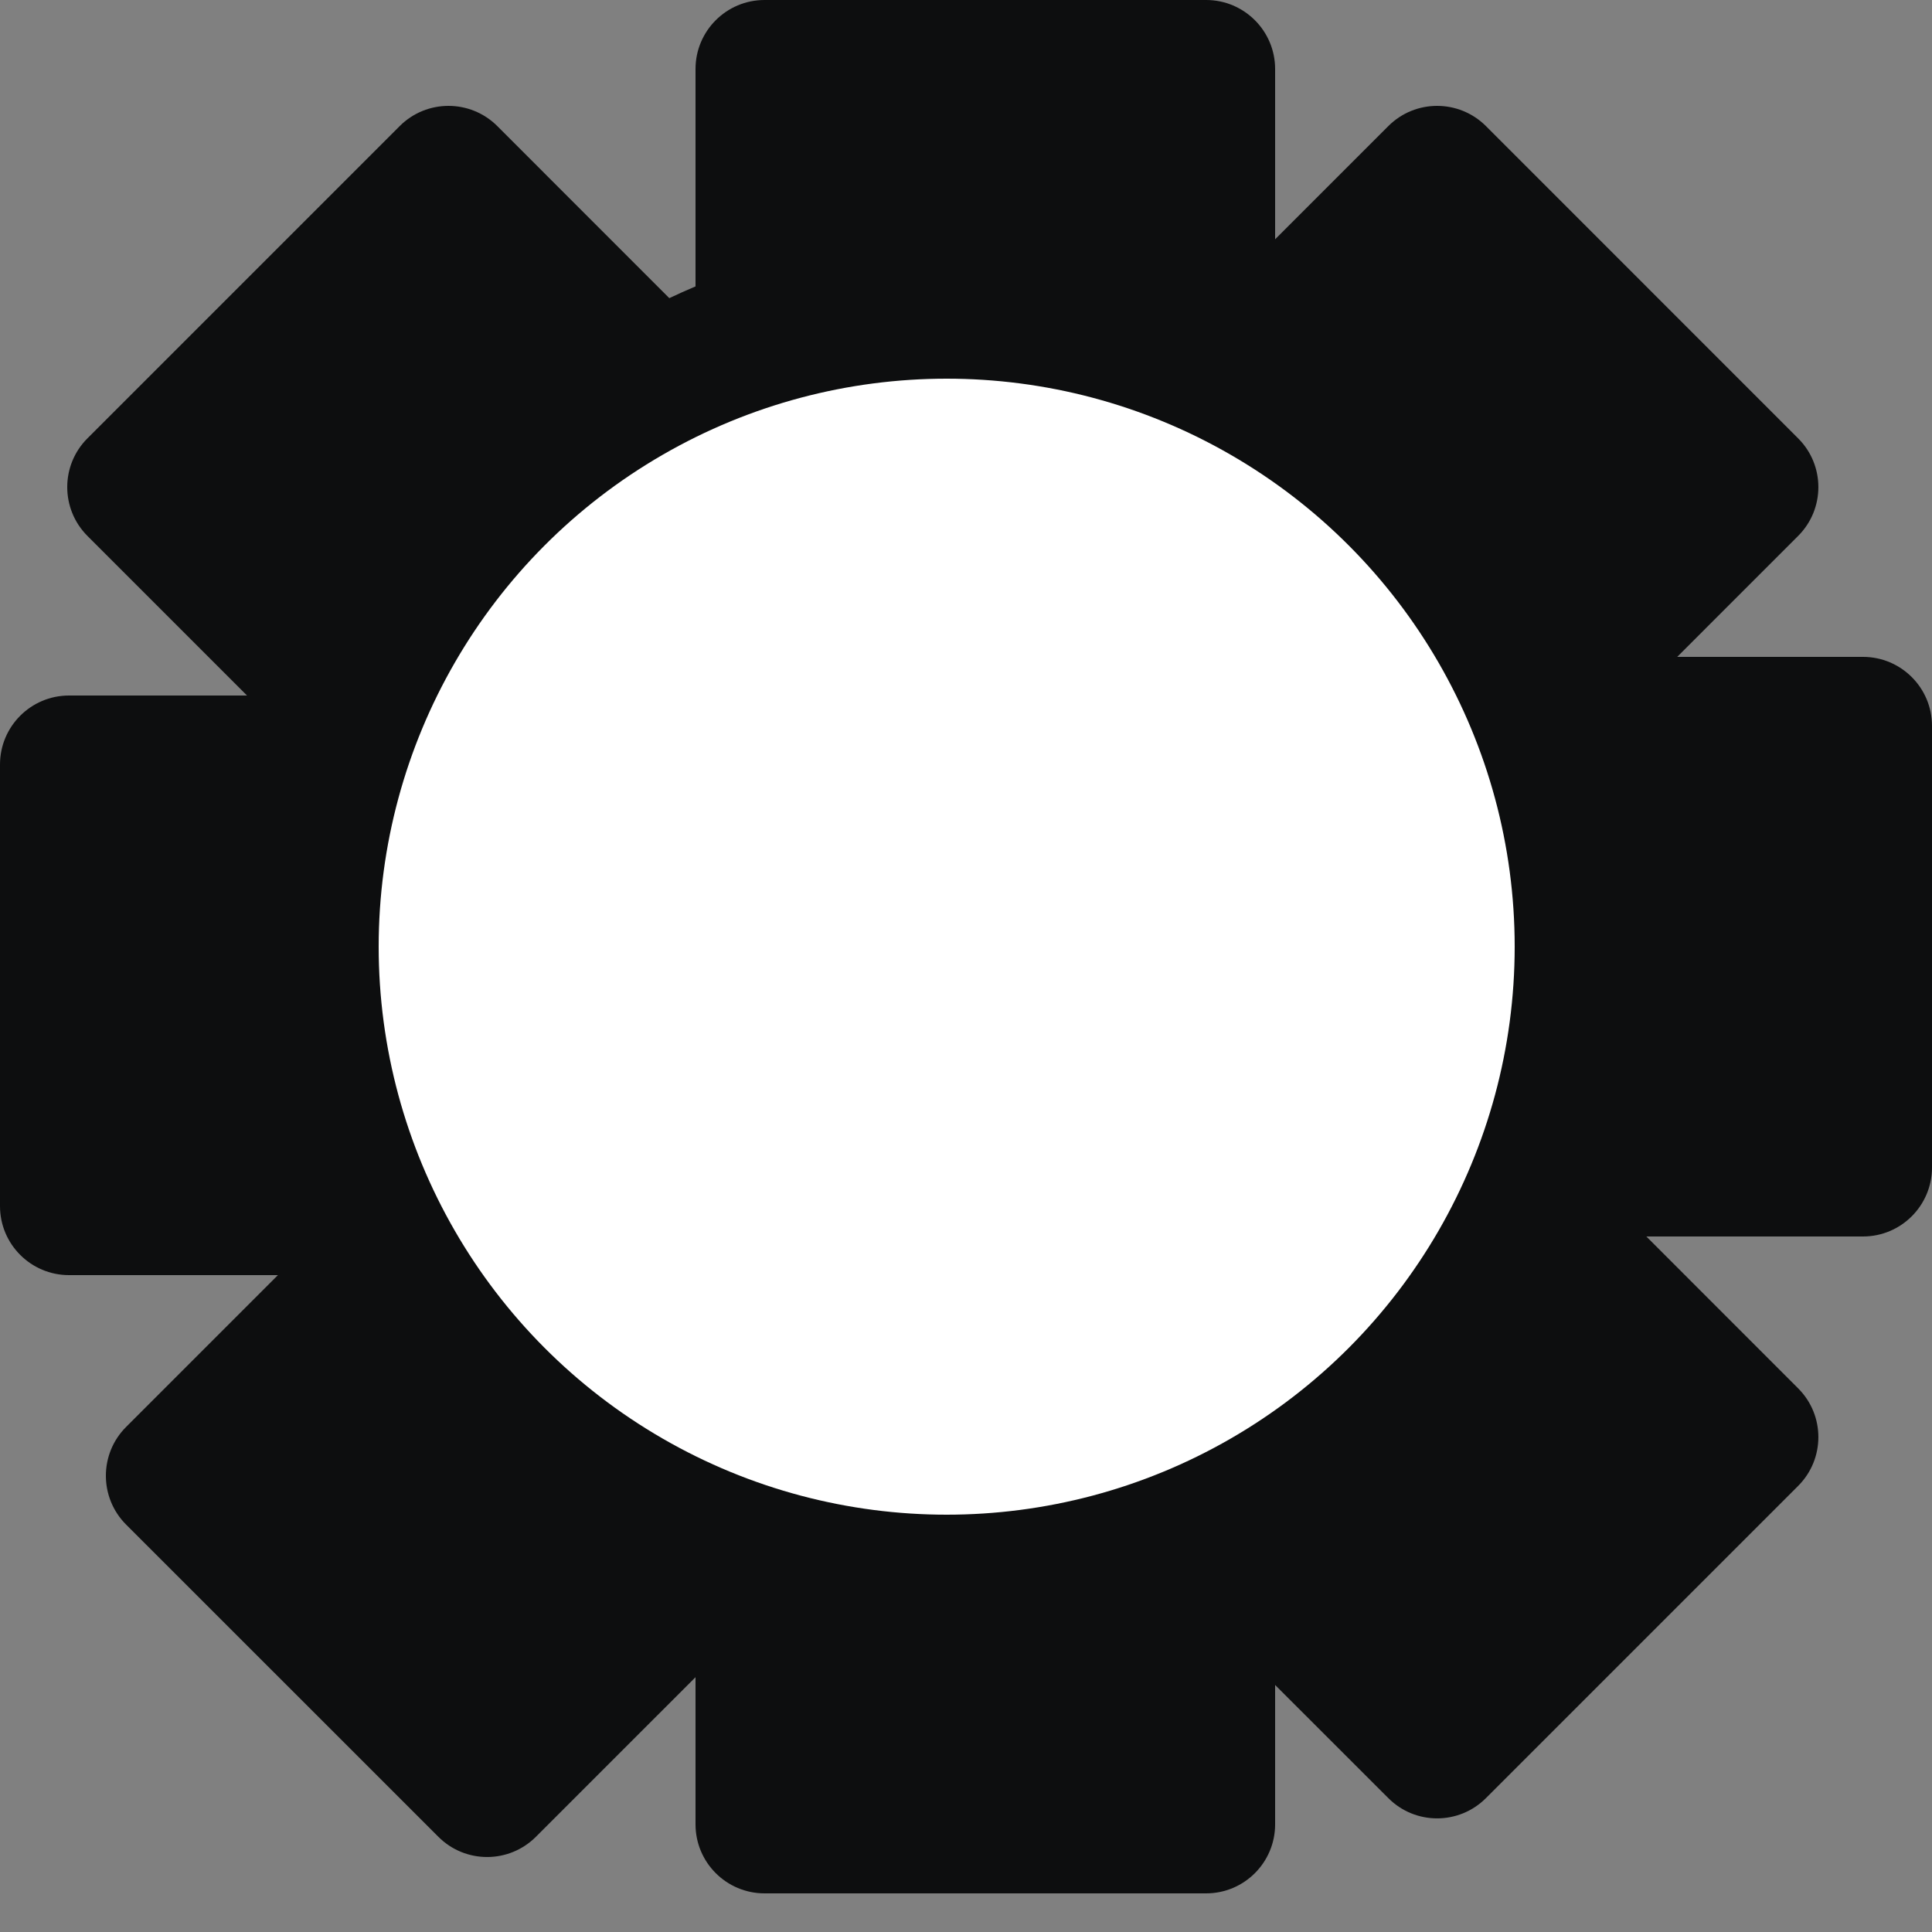 <svg width="28" height="28" viewBox="0 0 28 28" fill="none" xmlns="http://www.w3.org/2000/svg">
<rect x="0" y="0" width="28" height="28" fill="#808080" stroke="none"/>
<path fill-rule="evenodd" clip-rule="evenodd" d="M10.08 1C10.08 0.448 10.528 0 11.08 0H17.48C18.032 0 18.48 0.448 18.48 1V3.468L20.121 1.827C20.511 1.437 21.144 1.437 21.535 1.827L26.06 6.353C26.451 6.743 26.451 7.376 26.06 7.767L24.307 9.52H27C27.552 9.52 28 9.968 28 10.52V16.92C28 17.472 27.552 17.92 27 17.92H23.86L26.06 20.121C26.451 20.511 26.451 21.144 26.06 21.535L21.535 26.06C21.144 26.451 20.511 26.451 20.121 26.06L18.48 24.42V26.44C18.48 26.992 18.032 27.44 17.48 27.44H11.08C10.528 27.44 10.08 26.992 10.08 26.44V24.307L7.767 26.62C7.376 27.011 6.743 27.011 6.353 26.62L1.827 22.095C1.437 21.704 1.437 21.071 1.827 20.681L4.028 18.48H1C0.448 18.48 0 18.032 0 17.48V11.08C0 10.528 0.448 10.08 1 10.08H3.58L1.267 7.767C0.877 7.376 0.877 6.743 1.267 6.353L5.793 1.827C6.183 1.437 6.816 1.437 7.207 1.827L9.7 4.321C9.825 4.261 9.952 4.205 10.08 4.151V1Z" fill="#0D0E0F"/>
<circle cx="13.72" cy="13.72" r="8.232" fill="white"/>
</svg>
